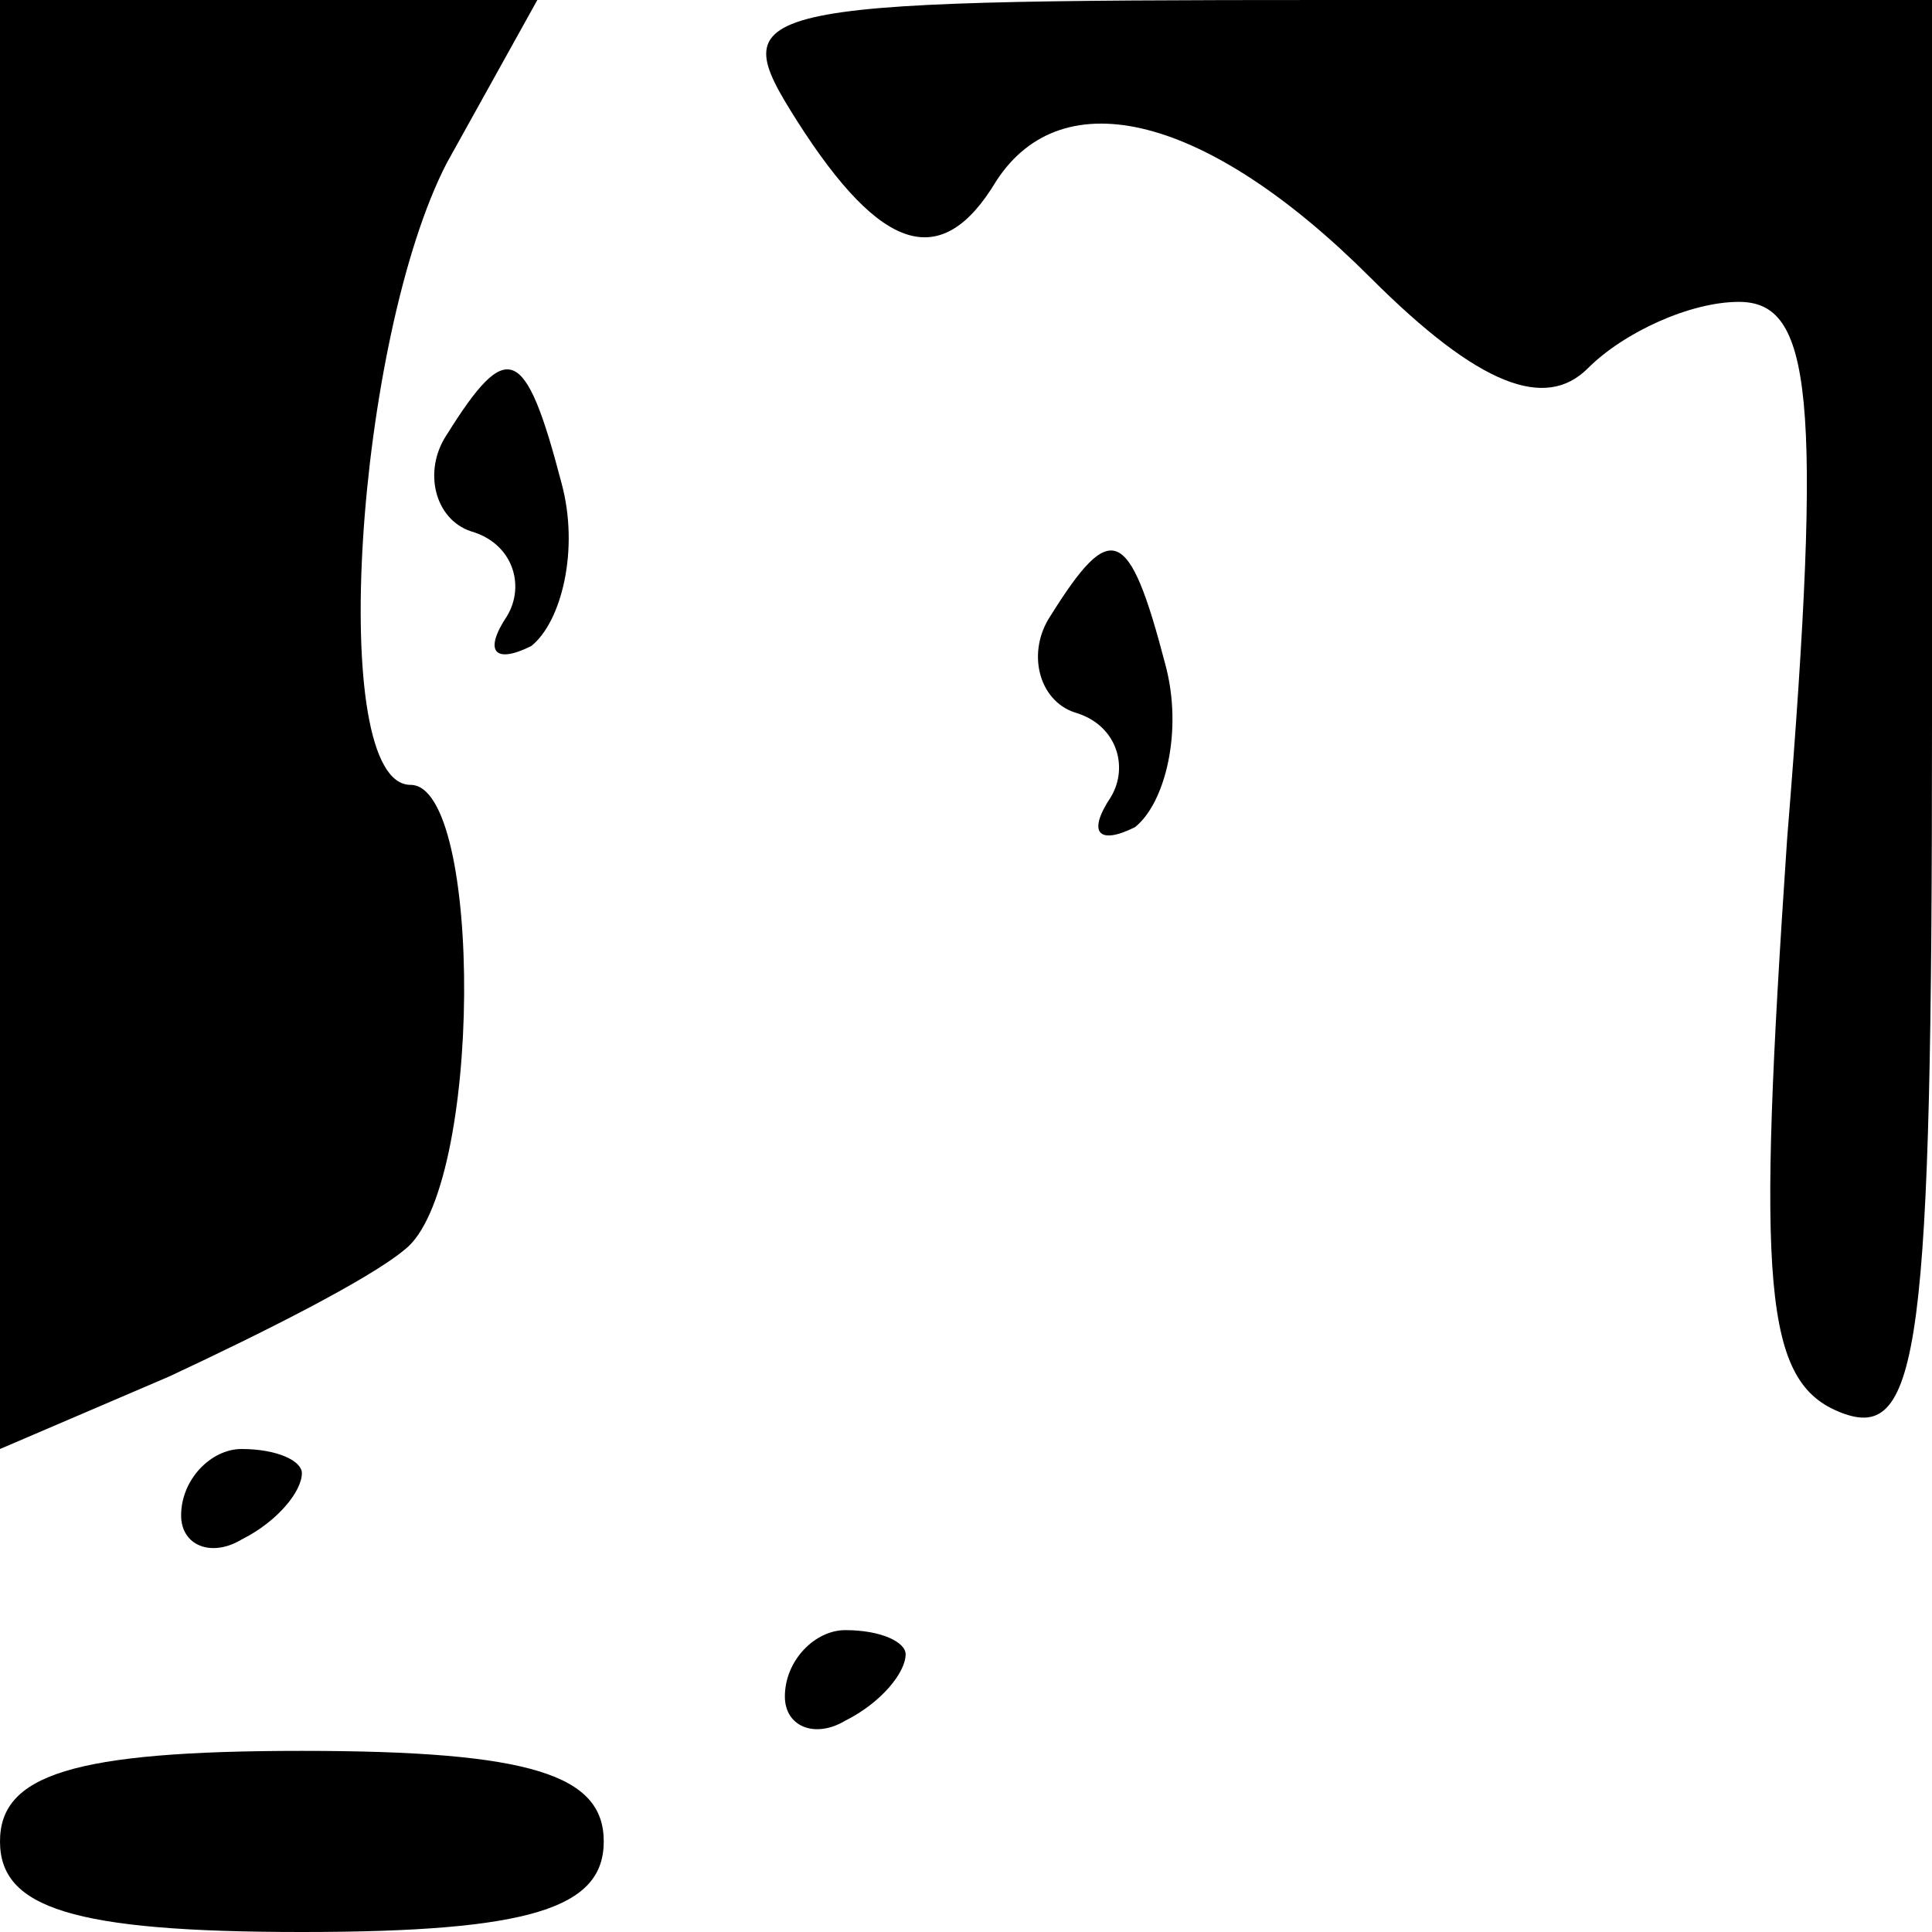 <?xml version="1.0" standalone="no"?>
<!DOCTYPE svg PUBLIC "-//W3C//DTD SVG 20010904//EN"
 "http://www.w3.org/TR/2001/REC-SVG-20010904/DTD/svg10.dtd">
<svg version="1.0" xmlns="http://www.w3.org/2000/svg"
 width="32pt" height="32pt" viewBox="0 0 32 32"
 preserveAspectRatio="xMidYMid meet">
<g transform="translate(0,32) scale(0.1,-0.1)"
fill="#000000" stroke="none">
<path fill="#000000" stroke="none" d="M0 200 l0 -120 28 12 c15 7 33 16 39
21 13 10 13 77 1 77 -14 0 -9 74 6 103 l15 27 -45 0 -44 0 0 -120z"/>
<path fill="#000000" stroke="none" d="M132 300 c14 -22 24 -25 33 -10 11 17
35 11 62 -16 18 -18 29 -22 36 -15 6 6 17 11 25 11 12 0 14 -15 8 -89 -5 -74
-4 -90 9 -95 13 -5 15 11 15 114 l0 120 -100 0 c-98 0 -100 -1 -88 -20z"/>
<path fill="#000000" stroke="none" d="M74 248 c-4 -6 -2 -14 4 -16 7 -2 9 -9
6 -14 -4 -6 -2 -8 4 -5 5 4 8 16 5 27 -6 23 -9 24 -19 8z"/>
<path fill="#000000" stroke="none" d="M174 218 c-4 -6 -2 -14 4 -16 7 -2 9
-9 6 -14 -4 -6 -2 -8 4 -5 5 4 8 16 5 27 -6 23 -9 24 -19 8z"/>
<path fill="#000000" stroke="none" d="M30 69 c0 -5 5 -7 10 -4 6 3 10 8 10
11 0 2 -4 4 -10 4 -5 0 -10 -5 -10 -11z"/>
<path fill="#000000" stroke="none" d="M130 39 c0 -5 5 -7 10 -4 6 3 10 8 10
11 0 2 -4 4 -10 4 -5 0 -10 -5 -10 -11z"/>
<path fill="#000000" stroke="none" d="M0 15 c0 -11 12 -15 50 -15 38 0 50 4
50 15 0 11 -12 15 -50 15 -38 0 -50 -4 -50 -15z"/>
</g>
</svg>
